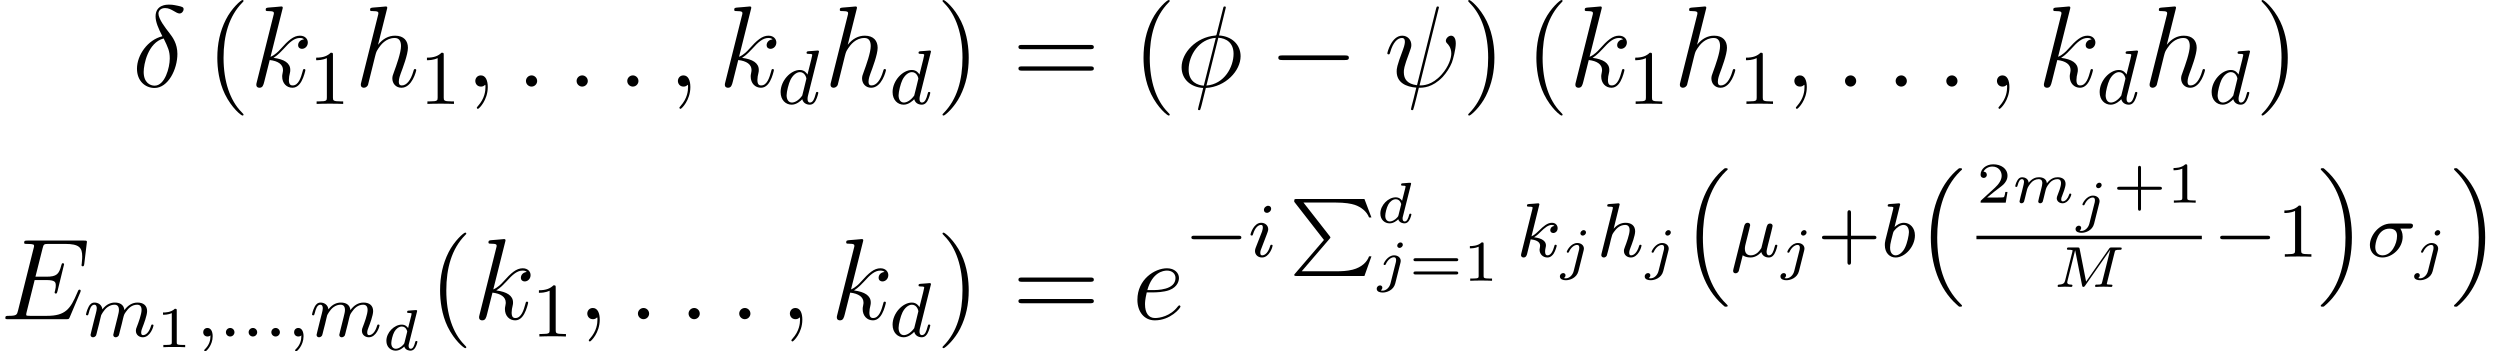 <?xml version='1.0' encoding='UTF-8'?>
<!-- This file was generated by dvisvgm 2.3.5 -->
<svg height='36.393pt' version='1.1' viewBox='64.595 -37.234 258.856 36.393' width='258.856pt' xmlns='http://www.w3.org/2000/svg' xmlns:xlink='http://www.w3.org/1999/xlink'>
<defs>
<path d='M4.623 13.701C2.829 11.955 2.192 9.461 2.192 6.814C2.192 4.535 2.678 1.801 4.591 -0.064C4.623 -0.088 4.702 -0.159 4.734 -0.191C4.758 -0.215 4.758 -0.239 4.758 -0.263C4.758 -0.359 4.67 -0.359 4.583 -0.359C4.479 -0.359 4.463 -0.359 4.407 -0.319C2.694 1.076 1.53 3.555 1.53 6.806C1.53 9.516 2.351 12.115 4.224 13.772C4.344 13.884 4.415 13.94 4.423 13.948C4.463 13.98 4.479 13.98 4.583 13.98C4.67 13.98 4.758 13.98 4.758 13.884C4.758 13.868 4.758 13.852 4.75 13.836L4.623 13.701Z' id='g0-16'/>
<path d='M3.523 6.806C3.523 4.152 2.726 1.53 0.829 -0.151C0.709 -0.263 0.638 -0.319 0.63 -0.327C0.59 -0.359 0.574 -0.359 0.47 -0.359C0.399 -0.359 0.295 -0.359 0.295 -0.263C0.295 -0.231 0.295 -0.215 0.43 -0.08C2.271 1.698 2.861 4.28 2.861 6.814C2.861 9.07 2.383 11.82 0.462 13.685C0.43 13.709 0.351 13.788 0.319 13.812C0.311 13.828 0.295 13.852 0.295 13.884C0.295 13.98 0.399 13.98 0.47 13.98C0.574 13.98 0.59 13.98 0.646 13.94C2.327 12.569 3.523 10.114 3.523 6.806Z' id='g0-17'/>
<path d='M4.121 4.129C4.216 4.025 4.216 4.009 4.216 3.985C4.216 3.977 4.216 3.937 4.152 3.858L1.427 0.367H4.742C5.754 0.367 6.368 0.486 6.735 0.606C7.38 0.821 7.986 1.291 8.217 1.913H8.464L7.739 0H0.717C0.478 0 0.47 0.008 0.47 0.287L3.547 4.24L0.55 7.731C0.478 7.819 0.47 7.819 0.47 7.859C0.47 7.97 0.574 7.97 0.717 7.97H7.739L8.464 5.938H8.217C8.026 6.488 7.484 7.069 6.52 7.317C5.954 7.46 5.38 7.484 4.798 7.484H1.243L4.121 4.129Z' id='g0-80'/>
<path d='M6.438 -3.599C6.486 -3.796 6.498 -3.844 6.976 -3.844C7.083 -3.844 7.167 -3.844 7.167 -3.993C7.167 -4.083 7.089 -4.083 6.982 -4.083H6.133C5.96 -4.083 5.942 -4.077 5.846 -3.939L3.479 -0.55L2.815 -3.921C2.786 -4.083 2.75 -4.083 2.594 -4.083H1.698C1.578 -4.083 1.494 -4.083 1.494 -3.933C1.494 -3.844 1.584 -3.844 1.692 -3.844S1.949 -3.844 2.074 -3.802C2.074 -3.742 2.074 -3.706 2.05 -3.61L1.309 -0.664C1.249 -0.418 1.142 -0.257 0.658 -0.239C0.574 -0.233 0.532 -0.173 0.532 -0.084C0.538 -0.06 0.544 0 0.634 0C0.777 0 1.13 -0.024 1.273 -0.024L1.602 -0.018C1.71 -0.018 1.835 0 1.937 0C2.062 0 2.068 -0.126 2.068 -0.155C2.05 -0.239 1.991 -0.239 1.919 -0.239C1.644 -0.245 1.524 -0.323 1.524 -0.478C1.524 -0.514 1.53 -0.538 1.548 -0.604L2.343 -3.79H2.349L3.061 -0.167C3.084 -0.06 3.102 0 3.198 0C3.288 0 3.335 -0.06 3.377 -0.126L5.972 -3.844L5.978 -3.838L5.141 -0.496C5.087 -0.281 5.075 -0.239 4.627 -0.239C4.495 -0.239 4.483 -0.239 4.459 -0.221C4.429 -0.197 4.405 -0.12 4.405 -0.084C4.411 -0.06 4.417 0 4.507 0C4.627 0 4.758 -0.018 4.878 -0.018C5.009 -0.018 5.147 -0.024 5.278 -0.024C5.278 -0.024 5.691 -0.018 5.691 -0.018C5.81 -0.018 5.954 0 6.073 0C6.109 0 6.151 0 6.175 -0.042C6.187 -0.06 6.211 -0.132 6.211 -0.155C6.193 -0.239 6.139 -0.239 6.001 -0.239C5.93 -0.239 5.84 -0.245 5.774 -0.251C5.667 -0.263 5.625 -0.263 5.625 -0.329C5.625 -0.353 5.631 -0.377 5.649 -0.436L6.438 -3.599Z' id='g3-77'/>
<path d='M3.616 -3.969C3.622 -3.993 3.634 -4.029 3.634 -4.059C3.634 -4.154 3.515 -4.148 3.443 -4.142L2.774 -4.089C2.672 -4.083 2.594 -4.077 2.594 -3.939C2.594 -3.844 2.672 -3.844 2.762 -3.844C2.941 -3.844 2.983 -3.832 3.061 -3.802C3.055 -3.712 3.055 -3.7 3.037 -3.622C2.911 -3.108 2.815 -2.708 2.696 -2.277C2.612 -2.415 2.409 -2.636 2.038 -2.636C1.273 -2.636 0.448 -1.835 0.448 -0.956C0.448 -0.311 0.903 0.06 1.411 0.06C1.811 0.06 2.152 -0.215 2.301 -0.365C2.415 0.012 2.815 0.06 2.947 0.06C3.162 0.06 3.318 -0.06 3.431 -0.245C3.581 -0.484 3.664 -0.831 3.664 -0.861C3.664 -0.873 3.658 -0.944 3.551 -0.944C3.461 -0.944 3.449 -0.903 3.425 -0.807C3.33 -0.442 3.204 -0.137 2.971 -0.137C2.768 -0.137 2.75 -0.353 2.75 -0.442C2.75 -0.52 2.75 -0.538 2.78 -0.646L3.616 -3.969ZM2.325 -0.783C2.295 -0.675 2.295 -0.664 2.212 -0.574C1.883 -0.203 1.578 -0.137 1.429 -0.137C1.19 -0.137 0.956 -0.299 0.956 -0.723C0.956 -0.968 1.082 -1.554 1.273 -1.895C1.453 -2.218 1.757 -2.439 2.044 -2.439C2.493 -2.439 2.606 -1.967 2.606 -1.925L2.588 -1.841L2.325 -0.783Z' id='g3-100'/>
<path d='M2.774 -3.73C2.774 -3.909 2.63 -3.969 2.534 -3.969C2.343 -3.969 2.194 -3.784 2.194 -3.64C2.194 -3.515 2.289 -3.401 2.439 -3.401C2.594 -3.401 2.774 -3.551 2.774 -3.73ZM1.5 0.269C1.387 0.717 1.034 1.022 0.687 1.022C0.669 1.022 0.502 1.016 0.502 0.992C0.502 0.986 0.52 0.974 0.52 0.968C0.61 0.897 0.652 0.801 0.652 0.711C0.652 0.52 0.496 0.478 0.412 0.478C0.251 0.478 0.072 0.61 0.072 0.831C0.072 1.148 0.448 1.219 0.693 1.219C1.094 1.219 1.811 0.992 1.991 0.275L2.529 -1.865C2.54 -1.925 2.558 -1.979 2.558 -2.062C2.558 -2.397 2.26 -2.636 1.877 -2.636C1.201 -2.636 0.783 -1.829 0.783 -1.716C0.783 -1.68 0.807 -1.632 0.891 -1.632S0.98 -1.656 1.022 -1.739C1.196 -2.128 1.53 -2.439 1.859 -2.439C2.038 -2.439 2.08 -2.289 2.08 -2.14C2.08 -2.062 2.068 -1.979 2.062 -1.961L1.5 0.269Z' id='g3-106'/>
<path d='M2.827 -0.514C2.798 -0.389 2.744 -0.179 2.744 -0.137C2.744 -0.006 2.845 0.06 2.953 0.06S3.162 -0.012 3.21 -0.102C3.222 -0.137 3.276 -0.347 3.306 -0.466L3.437 -1.004C3.479 -1.16 3.503 -1.267 3.539 -1.405C3.593 -1.608 3.802 -1.925 4.023 -2.146C4.142 -2.26 4.4 -2.439 4.722 -2.439C5.105 -2.439 5.105 -2.134 5.105 -2.02C5.105 -1.668 4.848 -1.028 4.74 -0.759C4.704 -0.658 4.663 -0.562 4.663 -0.46C4.663 -0.155 4.937 0.06 5.266 0.06C5.87 0.06 6.169 -0.729 6.169 -0.861C6.169 -0.873 6.163 -0.944 6.055 -0.944C5.972 -0.944 5.966 -0.915 5.93 -0.801C5.822 -0.454 5.565 -0.137 5.29 -0.137C5.206 -0.137 5.123 -0.173 5.123 -0.353C5.123 -0.472 5.165 -0.58 5.218 -0.705C5.284 -0.873 5.577 -1.596 5.577 -1.943C5.577 -2.433 5.206 -2.636 4.752 -2.636C4.423 -2.636 4.029 -2.517 3.64 -2.008C3.604 -2.451 3.252 -2.636 2.815 -2.636C2.517 -2.636 2.134 -2.54 1.751 -2.068C1.722 -2.523 1.303 -2.636 1.076 -2.636S0.693 -2.499 0.586 -2.307C0.43 -2.056 0.365 -1.739 0.365 -1.722C0.365 -1.656 0.418 -1.632 0.472 -1.632C0.568 -1.632 0.574 -1.674 0.604 -1.769C0.723 -2.242 0.867 -2.439 1.058 -2.439C1.261 -2.439 1.273 -2.23 1.273 -2.134S1.213 -1.799 1.172 -1.632C1.13 -1.47 1.07 -1.225 1.04 -1.094C0.998 -0.944 0.962 -0.789 0.921 -0.64C0.879 -0.472 0.807 -0.173 0.807 -0.137C0.807 -0.006 0.909 0.06 1.016 0.06S1.225 -0.012 1.273 -0.102C1.285 -0.137 1.339 -0.347 1.369 -0.466L1.5 -1.004C1.542 -1.16 1.566 -1.267 1.602 -1.405C1.656 -1.608 1.865 -1.925 2.086 -2.146C2.206 -2.26 2.463 -2.439 2.786 -2.439C3.168 -2.439 3.168 -2.134 3.168 -2.02C3.168 -1.877 3.108 -1.638 3.061 -1.447L2.827 -0.514Z' id='g3-109'/>
<path d='M3.108 -5.212C1.578 -4.842 0.478 -3.252 0.478 -1.853C0.478 -0.574 1.339 0.143 2.295 0.143C3.706 0.143 4.663 -1.793 4.663 -3.383C4.663 -4.459 4.16 -5.117 3.862 -5.511C3.419 -6.073 2.702 -6.994 2.702 -7.568C2.702 -7.771 2.857 -8.13 3.383 -8.13C3.754 -8.13 3.981 -7.998 4.34 -7.795C4.447 -7.723 4.722 -7.568 4.878 -7.568C5.129 -7.568 5.308 -7.819 5.308 -8.01C5.308 -8.237 5.129 -8.273 4.71 -8.369C4.148 -8.488 3.981 -8.488 3.778 -8.488S2.403 -8.488 2.403 -7.269C2.403 -6.683 2.702 -6.001 3.108 -5.212ZM3.24 -4.985C3.694 -4.041 3.873 -3.682 3.873 -2.905C3.873 -1.973 3.371 -0.096 2.307 -0.096C1.841 -0.096 1.172 -0.406 1.172 -1.518C1.172 -2.295 1.614 -4.555 3.24 -4.985Z' id='g5-14'/>
<path d='M5.141 -8.189C5.141 -8.297 5.057 -8.297 5.021 -8.297C4.914 -8.297 4.902 -8.273 4.854 -8.07L4.208 -5.499C4.172 -5.344 4.16 -5.332 4.148 -5.32C4.136 -5.296 4.053 -5.284 4.029 -5.284C2.068 -5.117 0.562 -3.503 0.562 -2.008C0.562 -0.717 1.554 0.072 2.798 0.143C2.702 0.514 2.618 0.897 2.523 1.267C2.355 1.901 2.26 2.295 2.26 2.343C2.26 2.367 2.26 2.439 2.379 2.439C2.415 2.439 2.463 2.439 2.487 2.391C2.511 2.367 2.582 2.08 2.63 1.925L3.072 0.143C5.117 0.036 6.671 -1.638 6.671 -3.144C6.671 -4.352 5.762 -5.212 4.435 -5.296L5.141 -8.189ZM4.364 -5.057C5.153 -5.009 5.942 -4.567 5.942 -3.395C5.942 -2.044 4.997 -0.251 3.132 -0.108L4.364 -5.057ZM2.857 -0.096C2.271 -0.132 1.291 -0.442 1.291 -1.757C1.291 -3.264 2.379 -4.937 4.101 -5.045L2.857 -0.096Z' id='g5-30'/>
<path d='M5.619 -8.01C5.619 -8.022 5.667 -8.177 5.667 -8.189C5.667 -8.297 5.571 -8.297 5.535 -8.297C5.428 -8.297 5.416 -8.237 5.368 -8.058L3.395 -0.143C2.403 -0.263 2.032 -0.765 2.032 -1.482C2.032 -1.745 2.032 -2.02 2.594 -3.503C2.75 -3.933 2.809 -4.089 2.809 -4.304C2.809 -4.842 2.427 -5.272 1.865 -5.272C0.765 -5.272 0.323 -3.539 0.323 -3.443C0.323 -3.395 0.371 -3.335 0.454 -3.335C0.562 -3.335 0.574 -3.383 0.622 -3.551C0.909 -4.591 1.387 -5.033 1.829 -5.033C1.937 -5.033 2.14 -5.021 2.14 -4.639C2.14 -4.591 2.14 -4.328 1.937 -3.802C1.291 -2.104 1.291 -1.841 1.291 -1.566C1.291 -0.418 2.248 0.024 3.324 0.108C3.228 0.478 3.144 0.861 3.049 1.231C2.857 1.949 2.774 2.283 2.774 2.331C2.774 2.439 2.869 2.439 2.905 2.439C2.929 2.439 2.977 2.439 3.001 2.391C3.049 2.343 3.539 0.335 3.587 0.12C4.029 0.12 4.973 0.12 6.049 -0.992C6.444 -1.423 6.802 -1.973 7.006 -2.487C7.125 -2.798 7.412 -3.862 7.412 -4.471C7.412 -5.189 7.054 -5.272 6.934 -5.272C6.647 -5.272 6.384 -4.985 6.384 -4.746C6.384 -4.603 6.468 -4.519 6.516 -4.471C6.623 -4.364 6.946 -4.041 6.946 -3.419C6.946 -2.989 6.707 -2.104 5.942 -1.243C4.937 -0.12 4.017 -0.12 3.658 -0.12L5.619 -8.01Z' id='g5-32'/>
<path d='M2.2 -0.574C2.2 -0.921 1.913 -1.16 1.626 -1.16C1.279 -1.16 1.04 -0.873 1.04 -0.586C1.04 -0.239 1.327 0 1.614 0C1.961 0 2.2 -0.287 2.2 -0.574Z' id='g5-58'/>
<path d='M2.331 0.048C2.331 -0.646 2.104 -1.16 1.614 -1.16C1.231 -1.16 1.04 -0.849 1.04 -0.586S1.219 0 1.626 0C1.781 0 1.913 -0.048 2.02 -0.155C2.044 -0.179 2.056 -0.179 2.068 -0.179C2.092 -0.179 2.092 -0.012 2.092 0.048C2.092 0.442 2.02 1.219 1.327 1.997C1.196 2.14 1.196 2.164 1.196 2.188C1.196 2.248 1.255 2.307 1.315 2.307C1.411 2.307 2.331 1.423 2.331 0.048Z' id='g5-59'/>
<path d='M8.309 -2.774C8.321 -2.809 8.357 -2.893 8.357 -2.941C8.357 -3.001 8.309 -3.061 8.237 -3.061C8.189 -3.061 8.165 -3.049 8.13 -3.013C8.106 -3.001 8.106 -2.977 7.998 -2.738C7.293 -1.064 6.779 -0.347 4.866 -0.347H3.12C2.953 -0.347 2.929 -0.347 2.857 -0.359C2.726 -0.371 2.714 -0.395 2.714 -0.49C2.714 -0.574 2.738 -0.646 2.762 -0.753L3.587 -4.053H4.77C5.703 -4.053 5.774 -3.85 5.774 -3.491C5.774 -3.371 5.774 -3.264 5.691 -2.905C5.667 -2.857 5.655 -2.809 5.655 -2.774C5.655 -2.69 5.715 -2.654 5.786 -2.654C5.894 -2.654 5.906 -2.738 5.954 -2.905L6.635 -5.679C6.635 -5.738 6.587 -5.798 6.516 -5.798C6.408 -5.798 6.396 -5.75 6.348 -5.583C6.109 -4.663 5.87 -4.4 4.806 -4.4H3.67L4.411 -7.34C4.519 -7.759 4.543 -7.795 5.033 -7.795H6.743C8.213 -7.795 8.512 -7.4 8.512 -6.492C8.512 -6.48 8.512 -6.145 8.464 -5.75C8.452 -5.703 8.44 -5.631 8.44 -5.607C8.44 -5.511 8.5 -5.475 8.572 -5.475C8.656 -5.475 8.703 -5.523 8.727 -5.738L8.978 -7.831C8.978 -7.867 9.002 -7.986 9.002 -8.01C9.002 -8.141 8.895 -8.141 8.679 -8.141H2.845C2.618 -8.141 2.499 -8.141 2.499 -7.926C2.499 -7.795 2.582 -7.795 2.786 -7.795C3.527 -7.795 3.527 -7.711 3.527 -7.58C3.527 -7.52 3.515 -7.472 3.479 -7.34L1.865 -0.885C1.757 -0.466 1.733 -0.347 0.897 -0.347C0.669 -0.347 0.55 -0.347 0.55 -0.132C0.55 0 0.622 0 0.861 0H6.862C7.125 0 7.137 -0.012 7.221 -0.203L8.309 -2.774Z' id='g5-69'/>
<path d='M2.14 -2.774C2.463 -2.774 3.276 -2.798 3.85 -3.013C4.758 -3.359 4.842 -4.053 4.842 -4.268C4.842 -4.794 4.388 -5.272 3.599 -5.272C2.343 -5.272 0.538 -4.136 0.538 -2.008C0.538 -0.753 1.255 0.12 2.343 0.12C3.969 0.12 4.997 -1.148 4.997 -1.303C4.997 -1.375 4.926 -1.435 4.878 -1.435C4.842 -1.435 4.83 -1.423 4.722 -1.315C3.957 -0.299 2.821 -0.12 2.367 -0.12C1.686 -0.12 1.327 -0.658 1.327 -1.542C1.327 -1.71 1.327 -2.008 1.506 -2.774H2.14ZM1.566 -3.013C2.08 -4.854 3.216 -5.033 3.599 -5.033C4.125 -5.033 4.483 -4.722 4.483 -4.268C4.483 -3.013 2.57 -3.013 2.068 -3.013H1.566Z' id='g5-101'/>
<path d='M3.359 -7.998C3.371 -8.046 3.395 -8.118 3.395 -8.177C3.395 -8.297 3.276 -8.297 3.252 -8.297C3.24 -8.297 2.654 -8.249 2.594 -8.237C2.391 -8.225 2.212 -8.201 1.997 -8.189C1.698 -8.165 1.614 -8.153 1.614 -7.938C1.614 -7.819 1.71 -7.819 1.877 -7.819C2.463 -7.819 2.475 -7.711 2.475 -7.592C2.475 -7.52 2.451 -7.424 2.439 -7.388L0.705 -0.466C0.658 -0.287 0.658 -0.263 0.658 -0.191C0.658 0.072 0.861 0.12 0.98 0.12C1.184 0.12 1.339 -0.036 1.399 -0.167L1.937 -2.331C1.997 -2.594 2.068 -2.845 2.128 -3.108C2.26 -3.61 2.26 -3.622 2.487 -3.969S3.252 -5.033 4.172 -5.033C4.651 -5.033 4.818 -4.674 4.818 -4.196C4.818 -3.527 4.352 -2.224 4.089 -1.506C3.981 -1.219 3.921 -1.064 3.921 -0.849C3.921 -0.311 4.292 0.12 4.866 0.12C5.978 0.12 6.396 -1.638 6.396 -1.71C6.396 -1.769 6.348 -1.817 6.276 -1.817C6.169 -1.817 6.157 -1.781 6.097 -1.578C5.822 -0.622 5.38 -0.12 4.902 -0.12C4.782 -0.12 4.591 -0.132 4.591 -0.514C4.591 -0.825 4.734 -1.207 4.782 -1.339C4.997 -1.913 5.535 -3.324 5.535 -4.017C5.535 -4.734 5.117 -5.272 4.208 -5.272C3.527 -5.272 2.929 -4.949 2.439 -4.328L3.359 -7.998Z' id='g5-104'/>
<path d='M3.359 -7.998C3.371 -8.046 3.395 -8.118 3.395 -8.177C3.395 -8.297 3.276 -8.297 3.252 -8.297C3.24 -8.297 2.809 -8.261 2.594 -8.237C2.391 -8.225 2.212 -8.201 1.997 -8.189C1.71 -8.165 1.626 -8.153 1.626 -7.938C1.626 -7.819 1.745 -7.819 1.865 -7.819C2.475 -7.819 2.475 -7.711 2.475 -7.592C2.475 -7.544 2.475 -7.52 2.415 -7.305L0.705 -0.466C0.658 -0.287 0.658 -0.263 0.658 -0.191C0.658 0.072 0.861 0.12 0.98 0.12C1.315 0.12 1.387 -0.143 1.482 -0.514L2.044 -2.75C2.905 -2.654 3.419 -2.295 3.419 -1.722C3.419 -1.65 3.419 -1.602 3.383 -1.423C3.335 -1.243 3.335 -1.1 3.335 -1.04C3.335 -0.347 3.79 0.12 4.4 0.12C4.949 0.12 5.236 -0.383 5.332 -0.55C5.583 -0.992 5.738 -1.662 5.738 -1.71C5.738 -1.769 5.691 -1.817 5.619 -1.817C5.511 -1.817 5.499 -1.769 5.452 -1.578C5.284 -0.956 5.033 -0.12 4.423 -0.12C4.184 -0.12 4.029 -0.239 4.029 -0.693C4.029 -0.921 4.077 -1.184 4.125 -1.363C4.172 -1.578 4.172 -1.59 4.172 -1.733C4.172 -2.439 3.539 -2.833 2.439 -2.977C2.869 -3.24 3.3 -3.706 3.467 -3.885C4.148 -4.651 4.615 -5.033 5.165 -5.033C5.44 -5.033 5.511 -4.961 5.595 -4.89C5.153 -4.842 4.985 -4.531 4.985 -4.292C4.985 -4.005 5.212 -3.909 5.38 -3.909C5.703 -3.909 5.99 -4.184 5.99 -4.567C5.99 -4.914 5.715 -5.272 5.177 -5.272C4.519 -5.272 3.981 -4.806 3.132 -3.85C3.013 -3.706 2.57 -3.252 2.128 -3.084L3.359 -7.998Z' id='g5-107'/>
<path d='M5.571 -1.809C5.699 -1.809 5.874 -1.809 5.874 -1.993S5.699 -2.176 5.571 -2.176H1.004C0.877 -2.176 0.701 -2.176 0.701 -1.993S0.877 -1.809 1.004 -1.809H5.571Z' id='g1-0'/>
<path d='M2.947 -1.339H4.878C4.961 -1.339 5.111 -1.339 5.111 -1.494S4.961 -1.65 4.878 -1.65H2.947V-3.587C2.947 -3.67 2.947 -3.82 2.792 -3.82S2.636 -3.67 2.636 -3.587V-1.65H0.705C0.622 -1.65 0.472 -1.65 0.472 -1.494S0.622 -1.339 0.705 -1.339H2.636V0.598C2.636 0.681 2.636 0.831 2.792 0.831S2.947 0.681 2.947 0.598V-1.339Z' id='g6-43'/>
<path d='M2.146 -3.796C2.146 -3.975 2.122 -3.975 1.943 -3.975C1.548 -3.593 0.938 -3.593 0.723 -3.593V-3.359C0.879 -3.359 1.273 -3.359 1.632 -3.527V-0.508C1.632 -0.311 1.632 -0.233 1.016 -0.233H0.759V0C1.088 -0.024 1.554 -0.024 1.889 -0.024S2.69 -0.024 3.019 0V-0.233H2.762C2.146 -0.233 2.146 -0.311 2.146 -0.508V-3.796Z' id='g6-49'/>
<path d='M3.216 -1.118H2.995C2.983 -1.034 2.923 -0.64 2.833 -0.574C2.792 -0.538 2.307 -0.538 2.224 -0.538H1.106L1.871 -1.16C2.074 -1.321 2.606 -1.704 2.792 -1.883C2.971 -2.062 3.216 -2.367 3.216 -2.792C3.216 -3.539 2.54 -3.975 1.739 -3.975C0.968 -3.975 0.43 -3.467 0.43 -2.905C0.43 -2.6 0.687 -2.564 0.753 -2.564C0.903 -2.564 1.076 -2.672 1.076 -2.887C1.076 -3.019 0.998 -3.21 0.735 -3.21C0.873 -3.515 1.237 -3.742 1.65 -3.742C2.277 -3.742 2.612 -3.276 2.612 -2.792C2.612 -2.367 2.331 -1.931 1.913 -1.548L0.496 -0.251C0.436 -0.191 0.43 -0.185 0.43 0H3.031L3.216 -1.118Z' id='g6-50'/>
<path d='M4.89 -2.026C4.973 -2.026 5.111 -2.026 5.111 -2.182S4.949 -2.337 4.86 -2.337H0.723C0.634 -2.337 0.472 -2.337 0.472 -2.182S0.61 -2.026 0.693 -2.026H4.89ZM4.86 -0.652C4.949 -0.652 5.111 -0.652 5.111 -0.807S4.973 -0.962 4.89 -0.962H0.693C0.61 -0.962 0.472 -0.962 0.472 -0.807S0.634 -0.652 0.723 -0.652H4.86Z' id='g6-61'/>
<path d='M3.475 -1.809H5.818C5.93 -1.809 6.105 -1.809 6.105 -1.993S5.93 -2.176 5.818 -2.176H3.475V-4.527C3.475 -4.639 3.475 -4.814 3.292 -4.814S3.108 -4.639 3.108 -4.527V-2.176H0.757C0.646 -2.176 0.47 -2.176 0.47 -1.993S0.646 -1.809 0.757 -1.809H3.108V0.542C3.108 0.654 3.108 0.829 3.292 0.829S3.475 0.654 3.475 0.542V-1.809Z' id='g7-43'/>
<path d='M2.503 -5.077C2.503 -5.292 2.487 -5.3 2.271 -5.3C1.945 -4.981 1.522 -4.79 0.765 -4.79V-4.527C0.98 -4.527 1.411 -4.527 1.873 -4.742V-0.654C1.873 -0.359 1.849 -0.263 1.092 -0.263H0.813V0C1.14 -0.024 1.825 -0.024 2.184 -0.024S3.236 -0.024 3.563 0V-0.263H3.284C2.527 -0.263 2.503 -0.359 2.503 -0.654V-5.077Z' id='g7-49'/>
<path d='M3.885 2.905C3.885 2.869 3.885 2.845 3.682 2.642C2.487 1.435 1.817 -0.538 1.817 -2.977C1.817 -5.296 2.379 -7.293 3.766 -8.703C3.885 -8.811 3.885 -8.835 3.885 -8.871C3.885 -8.942 3.826 -8.966 3.778 -8.966C3.622 -8.966 2.642 -8.106 2.056 -6.934C1.447 -5.727 1.172 -4.447 1.172 -2.977C1.172 -1.913 1.339 -0.49 1.961 0.789C2.666 2.224 3.646 3.001 3.778 3.001C3.826 3.001 3.885 2.977 3.885 2.905Z' id='g8-40'/>
<path d='M3.371 -2.977C3.371 -3.885 3.252 -5.368 2.582 -6.755C1.877 -8.189 0.897 -8.966 0.765 -8.966C0.717 -8.966 0.658 -8.942 0.658 -8.871C0.658 -8.835 0.658 -8.811 0.861 -8.608C2.056 -7.4 2.726 -5.428 2.726 -2.989C2.726 -0.669 2.164 1.327 0.777 2.738C0.658 2.845 0.658 2.869 0.658 2.905C0.658 2.977 0.717 3.001 0.765 3.001C0.921 3.001 1.901 2.14 2.487 0.968C3.096 -0.251 3.371 -1.542 3.371 -2.977Z' id='g8-41'/>
<path d='M8.07 -3.873C8.237 -3.873 8.452 -3.873 8.452 -4.089C8.452 -4.316 8.249 -4.316 8.07 -4.316H1.028C0.861 -4.316 0.646 -4.316 0.646 -4.101C0.646 -3.873 0.849 -3.873 1.028 -3.873H8.07ZM8.07 -1.65C8.237 -1.65 8.452 -1.65 8.452 -1.865C8.452 -2.092 8.249 -2.092 8.07 -2.092H1.028C0.861 -2.092 0.646 -2.092 0.646 -1.877C0.646 -1.65 0.849 -1.65 1.028 -1.65H8.07Z' id='g8-61'/>
<path d='M1.929 -2.813C1.969 -2.965 2.032 -3.228 2.032 -3.268C2.032 -3.435 1.905 -3.515 1.769 -3.515C1.498 -3.515 1.435 -3.252 1.403 -3.14L0.295 1.283C0.263 1.411 0.263 1.451 0.263 1.467C0.263 1.666 0.422 1.714 0.518 1.714C0.558 1.714 0.741 1.706 0.845 1.498C0.869 1.435 1.1 0.486 1.259 -0.151C1.395 -0.048 1.666 0.08 2.072 0.08C2.726 0.08 3.156 -0.454 3.18 -0.486C3.324 0.064 3.866 0.08 3.961 0.08C4.328 0.08 4.511 -0.223 4.575 -0.359C4.734 -0.646 4.846 -1.108 4.846 -1.14C4.846 -1.188 4.814 -1.243 4.718 -1.243S4.607 -1.196 4.559 -0.996C4.447 -0.558 4.296 -0.143 3.985 -0.143C3.802 -0.143 3.73 -0.295 3.73 -0.518C3.73 -0.654 3.818 -0.996 3.873 -1.227L4.081 -2.04C4.129 -2.248 4.168 -2.415 4.232 -2.654C4.272 -2.829 4.352 -3.14 4.352 -3.188C4.352 -3.387 4.192 -3.435 4.097 -3.435C3.818 -3.435 3.77 -3.236 3.682 -2.877L3.515 -2.216L3.268 -1.219L3.188 -0.901C3.172 -0.853 2.957 -0.55 2.774 -0.399C2.638 -0.295 2.407 -0.143 2.112 -0.143C1.737 -0.143 1.482 -0.343 1.482 -0.837C1.482 -1.044 1.546 -1.283 1.594 -1.474L1.929 -2.813Z' id='g4-22'/>
<path d='M4.376 -2.909C4.519 -2.909 4.575 -2.909 4.67 -2.973C4.758 -3.045 4.79 -3.156 4.79 -3.212C4.79 -3.435 4.591 -3.435 4.455 -3.435H2.495C1.267 -3.435 0.327 -2.176 0.327 -1.211C0.327 -0.43 0.885 0.08 1.626 0.08C2.63 0.08 3.722 -0.885 3.722 -2.072C3.722 -2.503 3.571 -2.758 3.483 -2.909H4.376ZM1.634 -0.143C1.235 -0.143 0.885 -0.406 0.885 -0.988C0.885 -1.323 1.084 -2.909 2.367 -2.909C3.14 -2.909 3.14 -2.319 3.14 -2.152C3.14 -1.331 2.574 -0.143 1.634 -0.143Z' id='g4-27'/>
<path d='M1.618 -0.438C1.618 -0.709 1.395 -0.885 1.18 -0.885C0.925 -0.885 0.733 -0.677 0.733 -0.446C0.733 -0.175 0.956 0 1.172 0C1.427 0 1.618 -0.207 1.618 -0.438Z' id='g4-58'/>
<path d='M1.49 -0.12C1.49 0.399 1.379 0.853 0.885 1.347C0.853 1.371 0.837 1.387 0.837 1.427C0.837 1.49 0.901 1.538 0.956 1.538C1.052 1.538 1.714 0.909 1.714 -0.024C1.714 -0.534 1.522 -0.885 1.172 -0.885C0.893 -0.885 0.733 -0.662 0.733 -0.446C0.733 -0.223 0.885 0 1.18 0C1.371 0 1.49 -0.112 1.49 -0.12Z' id='g4-59'/>
<path d='M1.945 -5.292C1.953 -5.308 1.977 -5.412 1.977 -5.42C1.977 -5.46 1.945 -5.531 1.849 -5.531C1.817 -5.531 1.57 -5.507 1.387 -5.491L0.94 -5.46C0.765 -5.444 0.685 -5.436 0.685 -5.292C0.685 -5.181 0.797 -5.181 0.893 -5.181C1.275 -5.181 1.275 -5.133 1.275 -5.061C1.275 -5.013 1.196 -4.694 1.148 -4.511L0.454 -1.737C0.391 -1.467 0.391 -1.347 0.391 -1.211C0.391 -0.391 0.893 0.08 1.506 0.08C2.487 0.08 3.507 -1.052 3.507 -2.208C3.507 -2.997 2.997 -3.515 2.359 -3.515C1.913 -3.515 1.57 -3.228 1.395 -3.076L1.945 -5.292ZM1.506 -0.143C1.219 -0.143 0.933 -0.367 0.933 -0.948C0.933 -1.164 0.964 -1.363 1.06 -1.745C1.116 -1.977 1.172 -2.2 1.235 -2.431C1.275 -2.574 1.275 -2.59 1.371 -2.71C1.642 -3.045 2 -3.292 2.335 -3.292C2.734 -3.292 2.885 -2.901 2.885 -2.542C2.885 -2.248 2.71 -1.395 2.471 -0.925C2.264 -0.494 1.881 -0.143 1.506 -0.143Z' id='g4-98'/>
<path d='M4.288 -5.292C4.296 -5.308 4.32 -5.412 4.32 -5.42C4.32 -5.46 4.288 -5.531 4.192 -5.531C4.16 -5.531 3.913 -5.507 3.73 -5.491L3.284 -5.46C3.108 -5.444 3.029 -5.436 3.029 -5.292C3.029 -5.181 3.14 -5.181 3.236 -5.181C3.618 -5.181 3.618 -5.133 3.618 -5.061C3.618 -5.013 3.555 -4.75 3.515 -4.591L3.124 -3.037C3.053 -3.172 2.821 -3.515 2.335 -3.515C1.387 -3.515 0.343 -2.407 0.343 -1.227C0.343 -0.399 0.877 0.08 1.49 0.08C2 0.08 2.439 -0.327 2.582 -0.486C2.726 0.064 3.268 0.08 3.363 0.08C3.73 0.08 3.913 -0.223 3.977 -0.359C4.136 -0.646 4.248 -1.108 4.248 -1.14C4.248 -1.188 4.216 -1.243 4.121 -1.243S4.009 -1.196 3.961 -0.996C3.85 -0.558 3.698 -0.143 3.387 -0.143C3.204 -0.143 3.132 -0.295 3.132 -0.518C3.132 -0.669 3.156 -0.757 3.18 -0.861L4.288 -5.292ZM2.582 -0.861C2.184 -0.311 1.769 -0.143 1.514 -0.143C1.148 -0.143 0.964 -0.478 0.964 -0.893C0.964 -1.267 1.18 -2.12 1.355 -2.471C1.586 -2.957 1.977 -3.292 2.343 -3.292C2.861 -3.292 3.013 -2.71 3.013 -2.614C3.013 -2.582 2.813 -1.801 2.766 -1.594C2.662 -1.219 2.662 -1.203 2.582 -0.861Z' id='g4-100'/>
<path d='M2.327 -5.292C2.335 -5.308 2.359 -5.412 2.359 -5.42C2.359 -5.46 2.327 -5.531 2.232 -5.531C2.2 -5.531 1.953 -5.507 1.769 -5.491L1.323 -5.46C1.148 -5.444 1.068 -5.436 1.068 -5.292C1.068 -5.181 1.18 -5.181 1.275 -5.181C1.658 -5.181 1.658 -5.133 1.658 -5.061C1.658 -5.037 1.658 -5.021 1.618 -4.878L0.486 -0.343C0.454 -0.223 0.454 -0.175 0.454 -0.167C0.454 -0.032 0.566 0.08 0.717 0.08C0.845 0.08 0.956 0 1.02 -0.104C1.044 -0.151 1.108 -0.406 1.148 -0.566L1.331 -1.275C1.355 -1.395 1.435 -1.698 1.459 -1.817C1.578 -2.279 1.578 -2.295 1.753 -2.55C2.024 -2.941 2.399 -3.292 2.933 -3.292C3.22 -3.292 3.387 -3.124 3.387 -2.75C3.387 -2.311 3.053 -1.403 2.901 -1.012C2.798 -0.749 2.798 -0.701 2.798 -0.598C2.798 -0.143 3.172 0.08 3.515 0.08C4.296 0.08 4.623 -1.036 4.623 -1.14C4.623 -1.219 4.559 -1.243 4.503 -1.243C4.407 -1.243 4.392 -1.188 4.368 -1.108C4.176 -0.454 3.842 -0.143 3.539 -0.143C3.411 -0.143 3.347 -0.223 3.347 -0.406S3.411 -0.765 3.491 -0.964C3.61 -1.267 3.961 -2.184 3.961 -2.63C3.961 -3.228 3.547 -3.515 2.973 -3.515C2.527 -3.515 2.104 -3.324 1.737 -2.901L2.327 -5.292Z' id='g4-104'/>
<path d='M2.375 -4.973C2.375 -5.149 2.248 -5.276 2.064 -5.276C1.857 -5.276 1.626 -5.085 1.626 -4.846C1.626 -4.67 1.753 -4.543 1.937 -4.543C2.144 -4.543 2.375 -4.734 2.375 -4.973ZM1.211 -2.048L0.781 -0.948C0.741 -0.829 0.701 -0.733 0.701 -0.598C0.701 -0.207 1.004 0.08 1.427 0.08C2.2 0.08 2.527 -1.036 2.527 -1.14C2.527 -1.219 2.463 -1.243 2.407 -1.243C2.311 -1.243 2.295 -1.188 2.271 -1.108C2.088 -0.47 1.761 -0.143 1.443 -0.143C1.347 -0.143 1.251 -0.183 1.251 -0.399C1.251 -0.59 1.307 -0.733 1.411 -0.98C1.49 -1.196 1.57 -1.411 1.658 -1.626L1.905 -2.271C1.977 -2.455 2.072 -2.702 2.072 -2.837C2.072 -3.236 1.753 -3.515 1.347 -3.515C0.574 -3.515 0.239 -2.399 0.239 -2.295C0.239 -2.224 0.295 -2.192 0.359 -2.192C0.462 -2.192 0.47 -2.24 0.494 -2.319C0.717 -3.076 1.084 -3.292 1.323 -3.292C1.435 -3.292 1.514 -3.252 1.514 -3.029C1.514 -2.949 1.506 -2.837 1.427 -2.598L1.211 -2.048Z' id='g4-105'/>
<path d='M2.327 -5.292C2.335 -5.308 2.359 -5.412 2.359 -5.42C2.359 -5.46 2.327 -5.531 2.232 -5.531C2.2 -5.531 1.953 -5.507 1.769 -5.491L1.323 -5.46C1.148 -5.444 1.068 -5.436 1.068 -5.292C1.068 -5.181 1.18 -5.181 1.275 -5.181C1.658 -5.181 1.658 -5.133 1.658 -5.061C1.658 -5.037 1.658 -5.021 1.618 -4.878L0.486 -0.343C0.454 -0.223 0.454 -0.175 0.454 -0.167C0.454 -0.032 0.566 0.08 0.717 0.08C0.988 0.08 1.052 -0.175 1.084 -0.287C1.164 -0.622 1.371 -1.467 1.459 -1.801C1.897 -1.753 2.431 -1.602 2.431 -1.148C2.431 -1.108 2.431 -1.068 2.415 -0.988C2.391 -0.885 2.375 -0.773 2.375 -0.733C2.375 -0.263 2.726 0.08 3.188 0.08C3.523 0.08 3.73 -0.167 3.834 -0.319C4.025 -0.614 4.152 -1.092 4.152 -1.14C4.152 -1.219 4.089 -1.243 4.033 -1.243C3.937 -1.243 3.921 -1.196 3.889 -1.052C3.786 -0.677 3.579 -0.143 3.204 -0.143C2.997 -0.143 2.949 -0.319 2.949 -0.534C2.949 -0.638 2.957 -0.733 2.997 -0.917C3.005 -0.948 3.037 -1.076 3.037 -1.164C3.037 -1.817 2.216 -1.961 1.809 -2.016C2.104 -2.192 2.375 -2.463 2.471 -2.566C2.909 -2.997 3.268 -3.292 3.65 -3.292C3.754 -3.292 3.85 -3.268 3.913 -3.188C3.483 -3.132 3.483 -2.758 3.483 -2.75C3.483 -2.574 3.618 -2.455 3.794 -2.455C4.009 -2.455 4.248 -2.63 4.248 -2.957C4.248 -3.228 4.057 -3.515 3.658 -3.515C3.196 -3.515 2.782 -3.164 2.327 -2.71C1.865 -2.256 1.666 -2.168 1.538 -2.112L2.327 -5.292Z' id='g4-107'/>
<path d='M1.594 -1.307C1.618 -1.427 1.698 -1.73 1.722 -1.849C1.745 -1.929 1.793 -2.12 1.809 -2.2C1.825 -2.24 2.088 -2.758 2.439 -3.021C2.71 -3.228 2.973 -3.292 3.196 -3.292C3.491 -3.292 3.65 -3.116 3.65 -2.75C3.65 -2.558 3.602 -2.375 3.515 -2.016C3.459 -1.809 3.324 -1.275 3.276 -1.06L3.156 -0.582C3.116 -0.446 3.061 -0.207 3.061 -0.167C3.061 0.016 3.212 0.08 3.316 0.08C3.459 0.08 3.579 -0.016 3.634 -0.112C3.658 -0.159 3.722 -0.43 3.762 -0.598L3.945 -1.307C3.969 -1.427 4.049 -1.73 4.073 -1.849C4.184 -2.279 4.184 -2.287 4.368 -2.55C4.631 -2.941 5.005 -3.292 5.539 -3.292C5.826 -3.292 5.994 -3.124 5.994 -2.75C5.994 -2.311 5.659 -1.395 5.507 -1.012C5.428 -0.805 5.404 -0.749 5.404 -0.598C5.404 -0.143 5.778 0.08 6.121 0.08C6.902 0.08 7.229 -1.036 7.229 -1.14C7.229 -1.219 7.165 -1.243 7.109 -1.243C7.014 -1.243 6.998 -1.188 6.974 -1.108C6.783 -0.446 6.448 -0.143 6.145 -0.143C6.017 -0.143 5.954 -0.223 5.954 -0.406S6.017 -0.765 6.097 -0.964C6.217 -1.267 6.567 -2.184 6.567 -2.63C6.567 -3.228 6.153 -3.515 5.579 -3.515C5.029 -3.515 4.575 -3.228 4.216 -2.734C4.152 -3.371 3.642 -3.515 3.228 -3.515C2.861 -3.515 2.375 -3.387 1.937 -2.813C1.881 -3.292 1.498 -3.515 1.124 -3.515C0.845 -3.515 0.646 -3.347 0.51 -3.076C0.319 -2.702 0.239 -2.311 0.239 -2.295C0.239 -2.224 0.295 -2.192 0.359 -2.192C0.462 -2.192 0.47 -2.224 0.526 -2.431C0.622 -2.821 0.765 -3.292 1.1 -3.292C1.307 -3.292 1.355 -3.092 1.355 -2.917C1.355 -2.774 1.315 -2.622 1.251 -2.359C1.235 -2.295 1.116 -1.825 1.084 -1.714L0.789 -0.518C0.757 -0.399 0.709 -0.199 0.709 -0.167C0.709 0.016 0.861 0.08 0.964 0.08C1.108 0.08 1.227 -0.016 1.283 -0.112C1.307 -0.159 1.371 -0.43 1.411 -0.598L1.594 -1.307Z' id='g4-109'/>
<path d='M7.878 -2.75C8.082 -2.75 8.297 -2.75 8.297 -2.989S8.082 -3.228 7.878 -3.228H1.411C1.207 -3.228 0.992 -3.228 0.992 -2.989S1.207 -2.75 1.411 -2.75H7.878Z' id='g2-0'/>
</defs>
<g id='page1'>
<use x='78.3' xlink:href='#g5-14' y='-28.268'/>
<use x='85.925' xlink:href='#g8-40' y='-28.268'/>
<use x='90.478' xlink:href='#g5-107' y='-28.268'/>
<use x='96.566' xlink:href='#g7-49' y='-26.474'/>
<use x='101.298' xlink:href='#g5-104' y='-28.268'/>
<use x='108.037' xlink:href='#g7-49' y='-26.474'/>
<use x='112.769' xlink:href='#g5-59' y='-28.268'/>
<use x='118.013' xlink:href='#g5-58' y='-28.268'/>
<use x='123.257' xlink:href='#g5-58' y='-28.268'/>
<use x='128.502' xlink:href='#g5-58' y='-28.268'/>
<use x='133.746' xlink:href='#g5-59' y='-28.268'/>
<use x='138.99' xlink:href='#g5-107' y='-28.268'/>
<use x='145.078' xlink:href='#g4-100' y='-26.474'/>
<use x='149.934' xlink:href='#g5-104' y='-28.268'/>
<use x='156.672' xlink:href='#g4-100' y='-26.474'/>
<use x='161.528' xlink:href='#g8-41' y='-28.268'/>
<use x='169.401' xlink:href='#g8-61' y='-28.268'/>
<use x='181.826' xlink:href='#g8-40' y='-28.268'/>
<use x='186.379' xlink:href='#g5-30' y='-28.268'/>
<use x='195.963' xlink:href='#g2-0' y='-28.268'/>
<use x='207.919' xlink:href='#g5-32' y='-28.268'/>
<use x='215.958' xlink:href='#g8-41' y='-28.268'/>
<use x='222.503' xlink:href='#g8-40' y='-28.268'/>
<use x='227.055' xlink:href='#g5-107' y='-28.268'/>
<use x='233.143' xlink:href='#g7-49' y='-26.474'/>
<use x='237.875' xlink:href='#g5-104' y='-28.268'/>
<use x='244.614' xlink:href='#g7-49' y='-26.474'/>
<use x='249.346' xlink:href='#g5-59' y='-28.268'/>
<use x='254.59' xlink:href='#g5-58' y='-28.268'/>
<use x='259.835' xlink:href='#g5-58' y='-28.268'/>
<use x='265.079' xlink:href='#g5-58' y='-28.268'/>
<use x='270.323' xlink:href='#g5-59' y='-28.268'/>
<use x='275.567' xlink:href='#g5-107' y='-28.268'/>
<use x='281.655' xlink:href='#g4-100' y='-26.474'/>
<use x='286.511' xlink:href='#g5-104' y='-28.268'/>
<use x='293.249' xlink:href='#g4-100' y='-26.474'/>
<use x='298.105' xlink:href='#g8-41' y='-28.268'/>
<use x='64.595' xlink:href='#g5-69' y='-4.184'/>
<use x='73.26' xlink:href='#g4-109' y='-2.391'/>
<use x='80.75' xlink:href='#g6-49' y='-1.284'/>
<use x='84.901' xlink:href='#g4-59' y='-2.391'/>
<use x='87.254' xlink:href='#g4-58' y='-2.391'/>
<use x='89.606' xlink:href='#g4-58' y='-2.391'/>
<use x='91.958' xlink:href='#g4-58' y='-2.391'/>
<use x='94.311' xlink:href='#g4-59' y='-2.391'/>
<use x='96.663' xlink:href='#g4-109' y='-2.391'/>
<use x='104.154' xlink:href='#g3-100' y='-0.985'/>
<use x='108.99' xlink:href='#g8-40' y='-4.184'/>
<use x='113.543' xlink:href='#g5-107' y='-4.184'/>
<use x='119.631' xlink:href='#g7-49' y='-2.391'/>
<use x='124.363' xlink:href='#g5-59' y='-4.184'/>
<use x='129.607' xlink:href='#g5-58' y='-4.184'/>
<use x='134.851' xlink:href='#g5-58' y='-4.184'/>
<use x='140.096' xlink:href='#g5-58' y='-4.184'/>
<use x='145.34' xlink:href='#g5-59' y='-4.184'/>
<use x='150.584' xlink:href='#g5-107' y='-4.184'/>
<use x='156.672' xlink:href='#g4-100' y='-2.391'/>
<use x='161.528' xlink:href='#g8-41' y='-4.184'/>
<use x='169.401' xlink:href='#g8-61' y='-4.184'/>
<use x='181.826' xlink:href='#g5-101' y='-4.184'/>
<use x='187.252' xlink:href='#g1-0' y='-10.652'/>
<use x='193.838' xlink:href='#g4-105' y='-10.652'/>
<use x='198.133' xlink:href='#g0-80' y='-16.629'/>
<use x='207.072' xlink:href='#g3-100' y='-14.166'/>
<use x='207.072' xlink:href='#g3-106' y='-8.161'/>
<use x='210.476' xlink:href='#g6-61' y='-8.161'/>
<use x='216.066' xlink:href='#g6-49' y='-8.161'/>
<use x='221.629' xlink:href='#g4-107' y='-10.652'/>
<use x='226.038' xlink:href='#g3-106' y='-9.437'/>
<use x='229.941' xlink:href='#g4-104' y='-10.652'/>
<use x='234.821' xlink:href='#g3-106' y='-9.437'/>
<use x='238.724' xlink:href='#g0-16' y='-19.459'/>
<use x='243.781' xlink:href='#g4-22' y='-10.652'/>
<use x='248.875' xlink:href='#g3-106' y='-9.437'/>
<use x='252.778' xlink:href='#g7-43' y='-10.652'/>
<use x='259.365' xlink:href='#g4-98' y='-10.652'/>
<use x='262.987' xlink:href='#g0-16' y='-19.459'/>
<use x='269.24' xlink:href='#g6-50' y='-16.246'/>
<use x='272.893' xlink:href='#g3-109' y='-16.246'/>
<use x='279.431' xlink:href='#g3-106' y='-14.345'/>
<use x='283.334' xlink:href='#g6-43' y='-16.246'/>
<use x='288.924' xlink:href='#g6-49' y='-16.246'/>
<rect height='0.359' width='23.337' x='269.24' y='-12.824'/>
<use x='277.115' xlink:href='#g3-77' y='-7.526'/>
<use x='293.773' xlink:href='#g1-0' y='-10.652'/>
<use x='300.359' xlink:href='#g7-49' y='-10.652'/>
<use x='304.593' xlink:href='#g0-17' y='-19.459'/>
<use x='309.651' xlink:href='#g4-27' y='-10.652'/>
<use x='314.49' xlink:href='#g3-106' y='-9.437'/>
<use x='318.393' xlink:href='#g0-17' y='-19.459'/>
</g>
</svg>